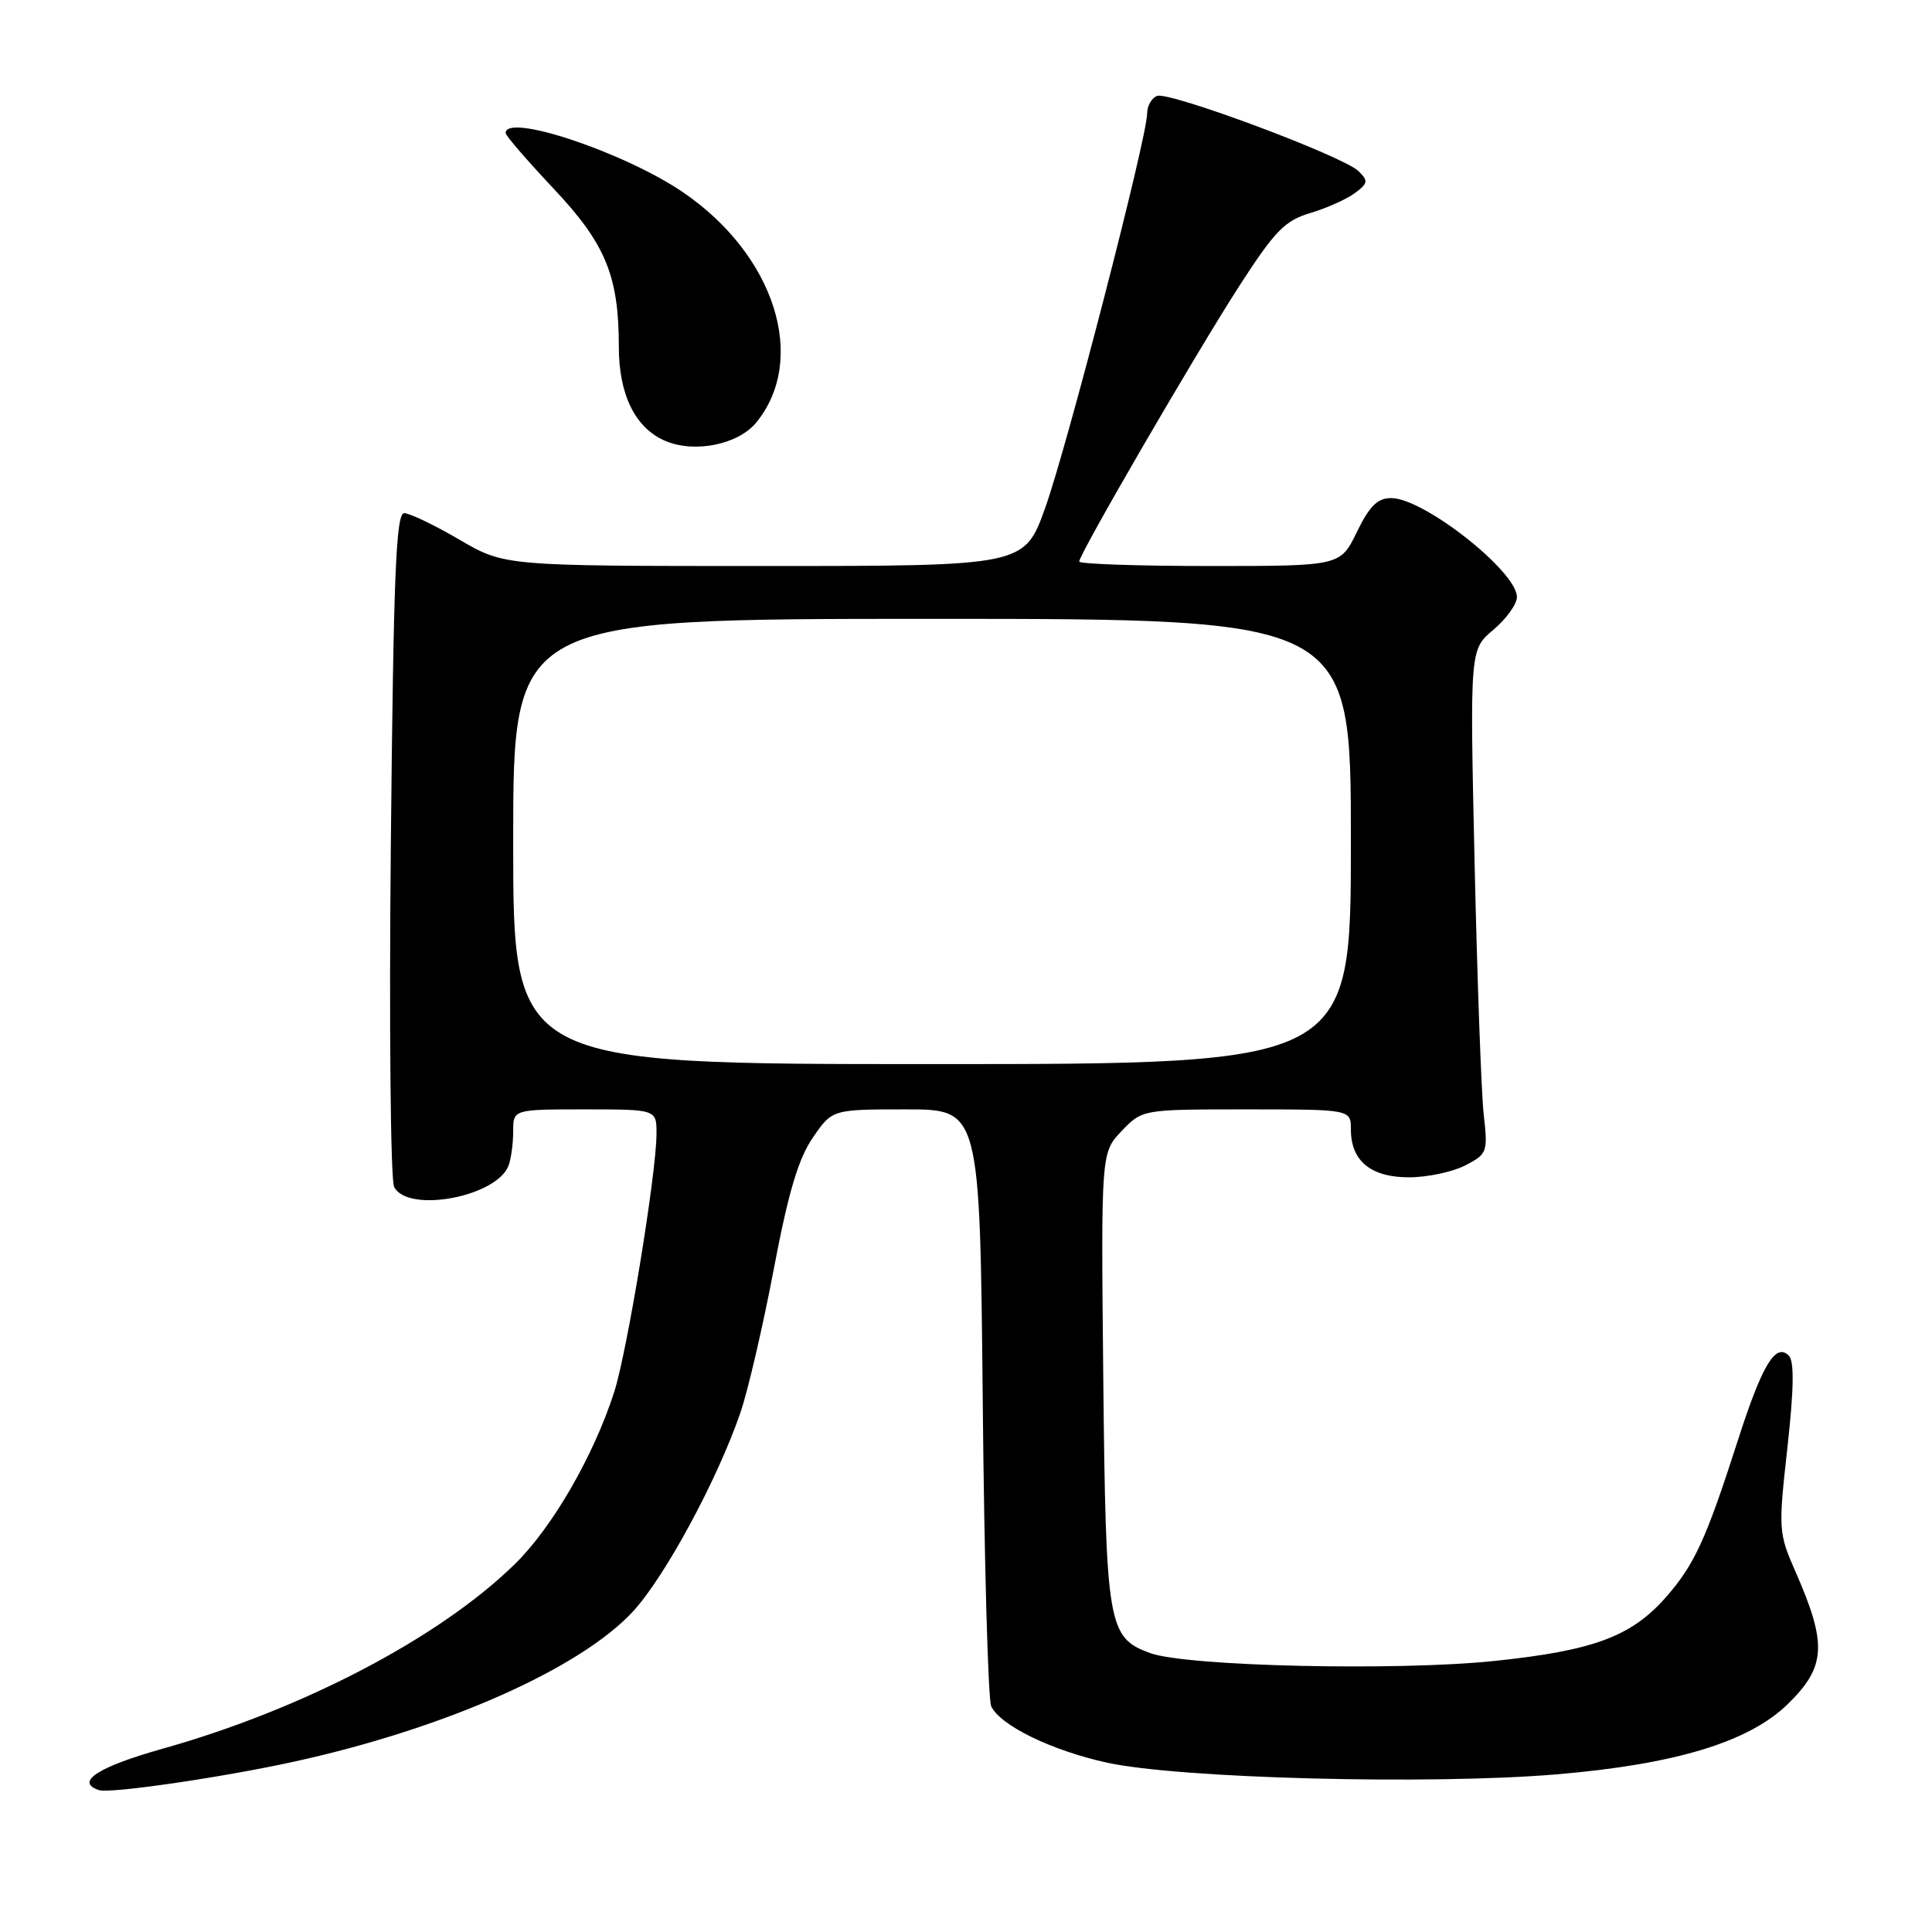 <?xml version="1.0" encoding="UTF-8" standalone="no"?>
<!DOCTYPE svg PUBLIC "-//W3C//DTD SVG 1.1//EN" "http://www.w3.org/Graphics/SVG/1.1/DTD/svg11.dtd" >
<svg xmlns="http://www.w3.org/2000/svg" xmlns:xlink="http://www.w3.org/1999/xlink" version="1.1" viewBox="0 0 256 256">
 <g >
 <path fill="currentColor"
d=" M 39.00 233.42 C 58.99 229.04 76.89 221.10 83.89 213.51 C 88.11 208.92 95.03 196.13 98.10 187.21 C 99.10 184.30 101.09 175.75 102.52 168.21 C 104.45 158.03 105.78 153.54 107.70 150.75 C 110.27 147.00 110.27 147.00 120.05 147.00 C 129.84 147.00 129.84 147.00 130.22 185.75 C 130.42 207.06 130.93 225.22 131.34 226.09 C 132.54 228.64 139.39 231.97 146.72 233.57 C 156.36 235.66 189.50 236.52 206.27 235.11 C 222.02 233.78 231.76 230.82 236.90 225.79 C 241.96 220.85 242.13 217.86 237.91 208.25 C 235.66 203.14 235.63 202.68 236.84 191.84 C 237.70 184.06 237.76 180.36 237.03 179.63 C 235.27 177.87 233.48 180.86 230.23 191.00 C 226.04 204.03 224.52 207.33 220.75 211.63 C 216.18 216.84 211.16 218.71 198.07 220.08 C 185.12 221.44 157.20 220.80 152.39 219.04 C 146.80 216.99 146.53 215.43 146.19 182.61 C 145.89 152.73 145.89 152.73 148.63 149.86 C 151.37 147.00 151.37 147.00 165.19 147.00 C 179.00 147.00 179.00 147.00 179.00 149.67 C 179.00 153.83 181.64 156.00 186.70 156.00 C 189.12 156.00 192.47 155.29 194.14 154.43 C 197.08 152.91 197.16 152.67 196.60 147.68 C 196.28 144.83 195.74 129.80 195.39 114.29 C 194.76 86.07 194.76 86.07 197.88 83.45 C 199.60 82.00 201.00 80.05 201.00 79.11 C 201.00 75.72 188.66 66.00 184.35 66.00 C 182.53 66.00 181.47 67.04 179.79 70.50 C 177.60 75.00 177.60 75.00 160.30 75.00 C 150.79 75.00 143.00 74.73 143.00 74.41 C 143.00 73.42 158.42 46.88 164.22 37.88 C 168.93 30.59 170.24 29.24 173.61 28.23 C 175.77 27.59 178.43 26.40 179.52 25.59 C 181.28 24.29 181.33 23.96 180.00 22.67 C 177.94 20.67 154.93 12.09 153.31 12.71 C 152.59 12.99 152.00 14.04 152.00 15.05 C 152.00 18.18 141.43 59.07 138.51 67.25 C 135.74 75.00 135.74 75.00 101.29 75.00 C 66.84 75.00 66.84 75.00 60.86 71.50 C 57.58 69.58 54.29 68.00 53.56 68.00 C 52.47 68.00 52.14 76.13 51.79 111.75 C 51.55 135.81 51.75 156.29 52.22 157.25 C 53.95 160.80 65.78 158.62 67.38 154.46 C 67.72 153.56 68.00 151.52 68.00 149.92 C 68.00 147.00 68.00 147.00 77.50 147.00 C 87.00 147.00 87.00 147.00 86.99 150.25 C 86.97 155.56 83.11 179.10 81.37 184.50 C 78.64 192.95 73.18 202.40 68.22 207.25 C 58.24 217.01 40.16 226.49 21.49 231.73 C 12.97 234.13 9.90 236.13 13.11 237.20 C 14.56 237.69 29.50 235.51 39.00 233.42 Z  M 100.24 55.95 C 107.04 47.55 102.67 33.80 90.55 25.51 C 82.79 20.20 67.00 14.92 67.00 17.63 C 67.00 17.97 69.86 21.28 73.34 24.98 C 80.25 32.31 82.00 36.55 82.00 45.99 C 82.00 52.34 84.20 56.76 88.20 58.44 C 92.10 60.08 97.86 58.89 100.24 55.95 Z  M 68.00 111.50 C 68.00 82.00 68.00 82.00 123.50 82.00 C 179.00 82.00 179.00 82.00 179.00 111.50 C 179.00 141.00 179.00 141.00 123.50 141.00 C 68.00 141.00 68.00 141.00 68.00 111.50 Z "/>
</g>
</svg>